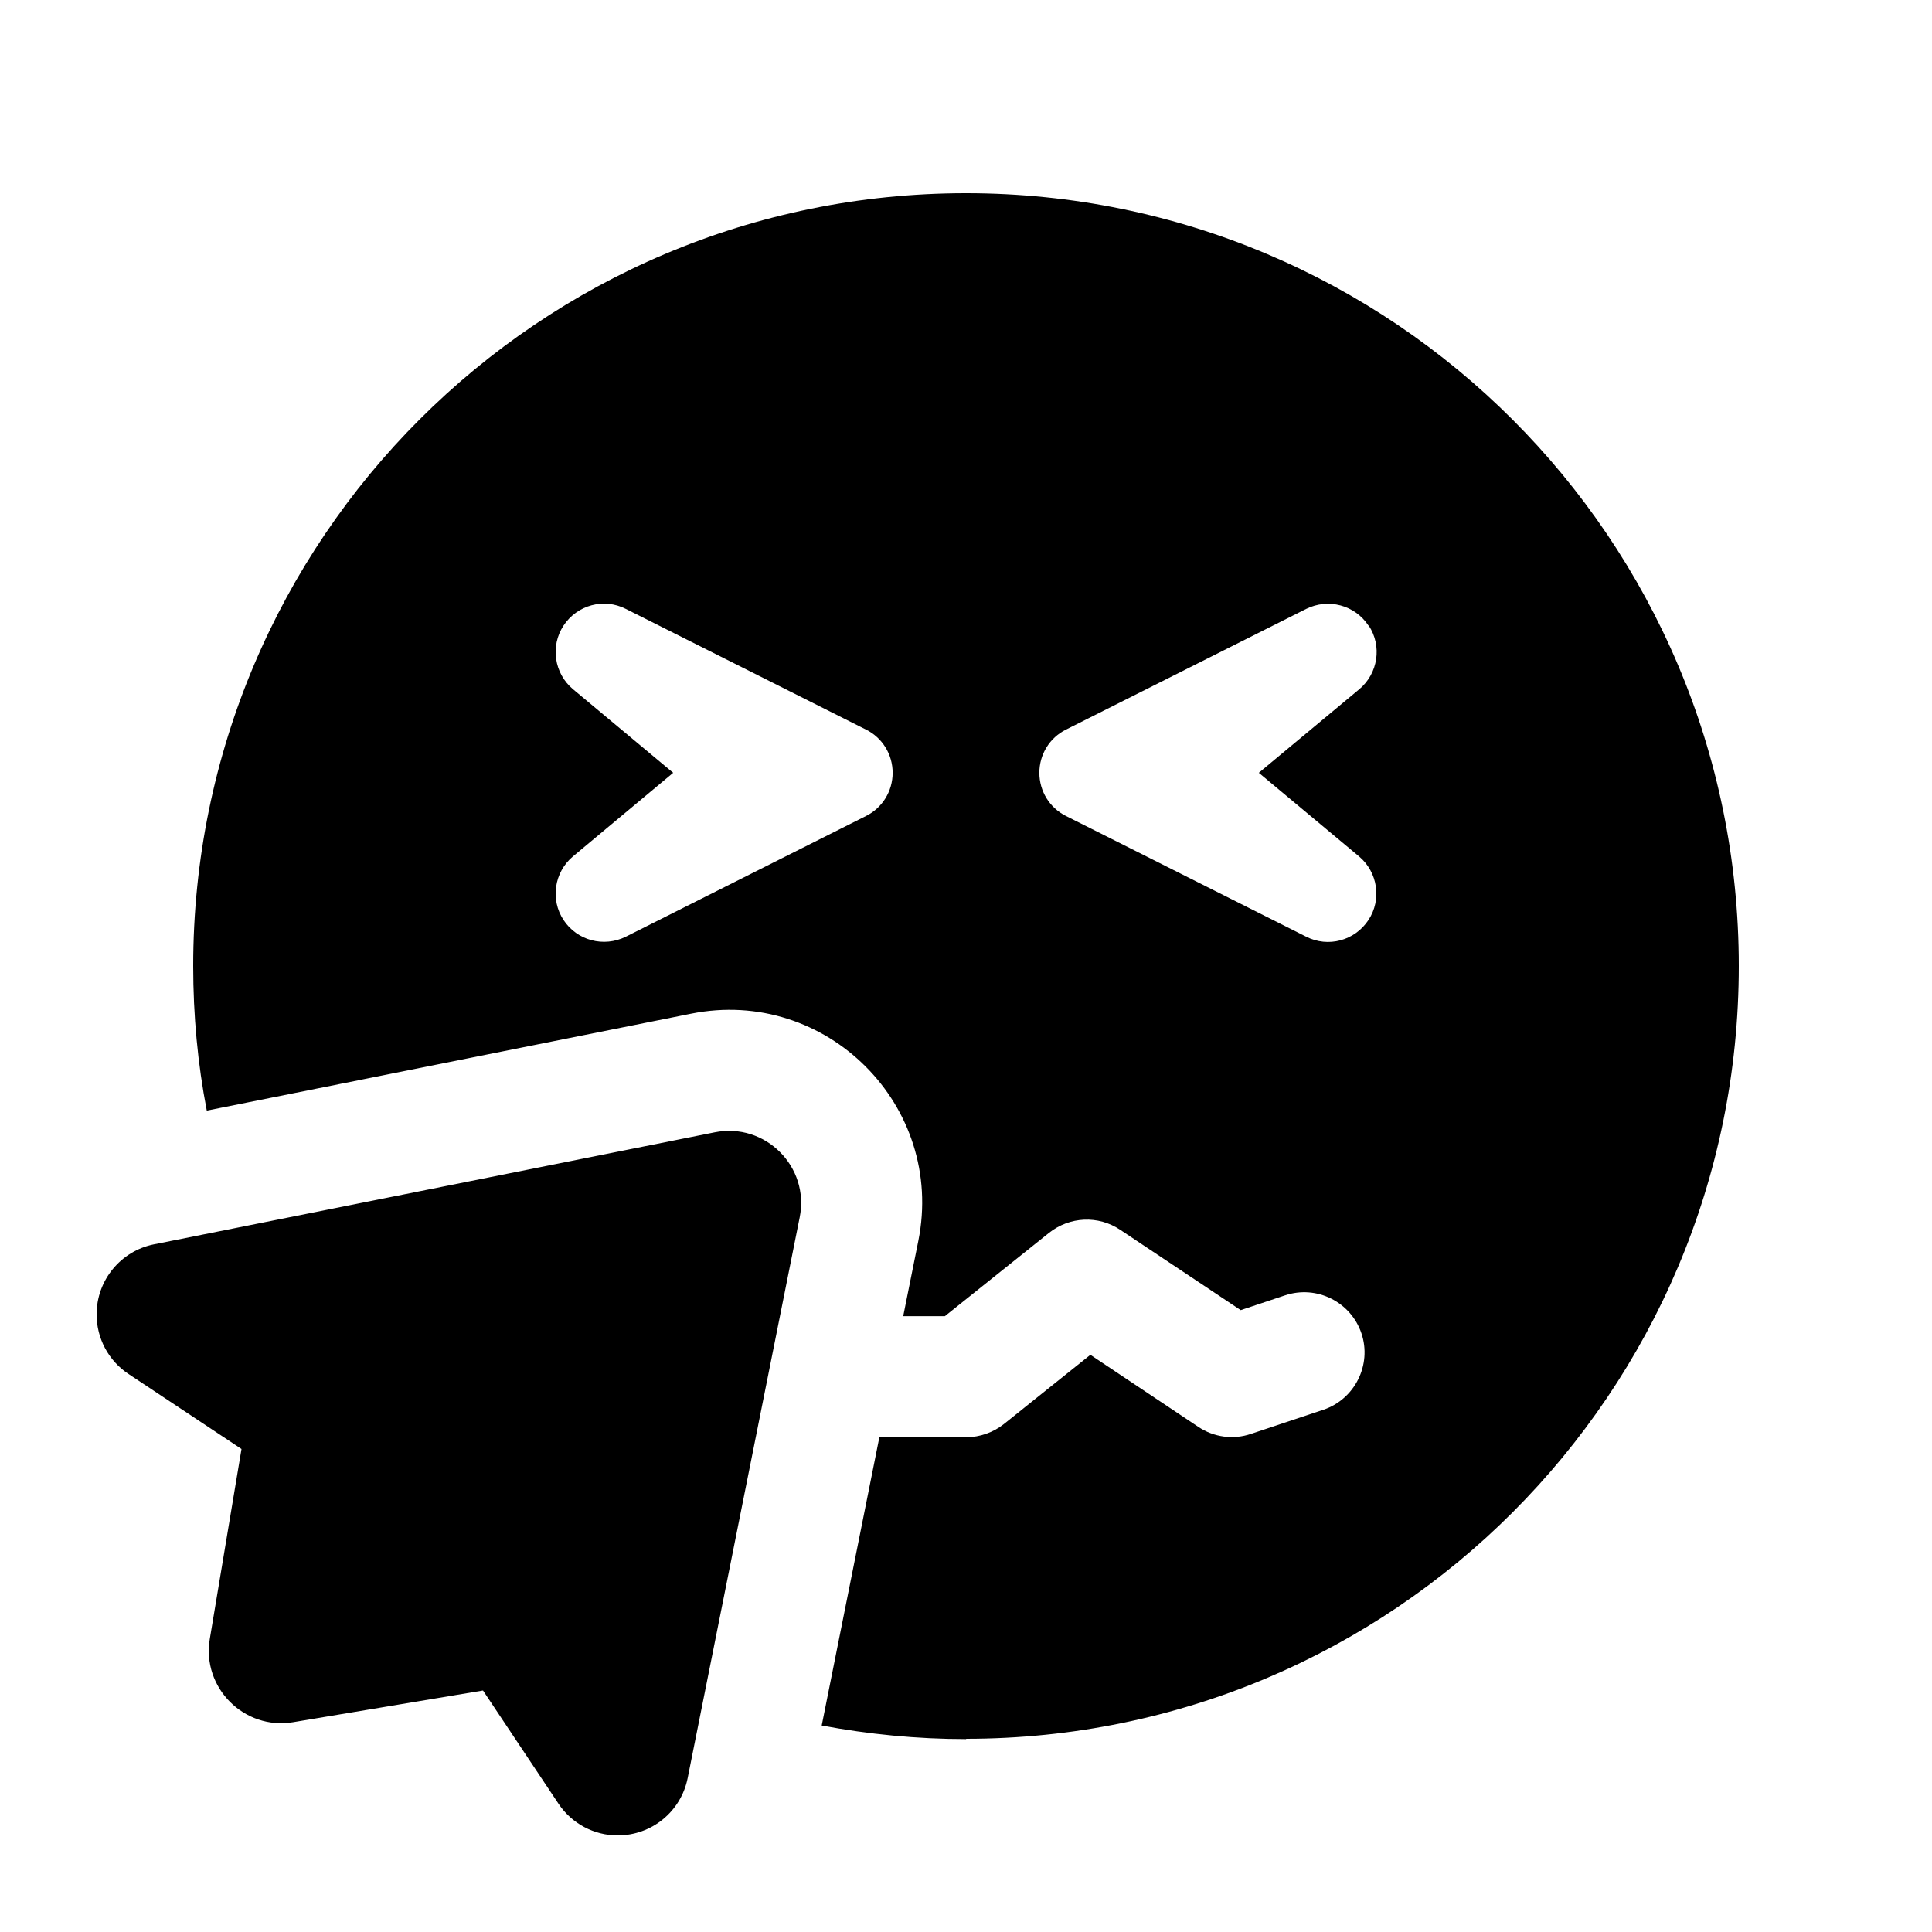 <svg xmlns="http://www.w3.org/2000/svg" viewBox="0 0 640 640"><!--! Font Awesome Pro 7.0.0 by @fontawesome - https://fontawesome.com License - https://fontawesome.com/license (Commercial License) Copyright 2025 Fonticons, Inc. --><path fill="currentColor" d="M320 576C461.4 576 576 461.4 576 320C576 178.6 461.4 64 320 64C178.6 64 64 178.6 64 320C64 336.4 65.5 352.4 68.5 367.9L228.9 335.8C273.7 326.8 313.2 366.3 304.2 411.1L299.2 436L313 436L347.5 408.4C354.3 403 363.8 402.5 371.1 407.4L411 434L425.7 429.1C436.2 425.6 447.5 431.3 451 441.7C454.5 452.1 448.8 463.5 438.4 467L414.4 475C408.5 477 402.1 476.1 397 472.7L361.2 448.8L332.6 471.7C329.1 474.5 324.6 476.1 320.1 476.1L291.3 476.1L272.2 571.6C287.7 574.5 303.7 576.1 320.1 576.1zM189.8 228.3C183.6 223.1 182.2 214 186.7 207.2C191.2 200.4 200 198 207.3 201.7L286.9 241.7C292.3 244.4 295.7 249.9 295.7 256C295.7 262.1 292.3 267.6 286.9 270.3L207.3 310.3C200 313.9 191.2 311.6 186.7 304.8C182.2 298 183.6 288.9 189.8 283.7L223 256L189.8 228.3zM453.4 207.2C457.9 214 456.5 223.1 450.3 228.3L417 256L450.2 283.7C456.4 288.9 457.8 298 453.3 304.8C448.8 311.6 440 314 432.7 310.3L353.1 270.3C347.7 267.6 344.3 262.1 344.3 256C344.3 249.9 347.7 244.4 353.1 241.7L432.7 201.7C440 198.1 448.8 200.4 453.3 207.2zM80 480L69.5 542.9C66.8 559.1 80.9 573.2 97.1 570.5L160 560L185 597.5C189.4 604.1 196.8 608 204.6 608C215.9 608 225.6 600.1 227.8 589L264.9 403.3C268.3 386.5 253.5 371.7 236.7 375.1L51 412.2C40 414.4 32 424.1 32 435.4C32 443.3 35.9 450.7 42.5 455.1L80 480z"/></svg>
